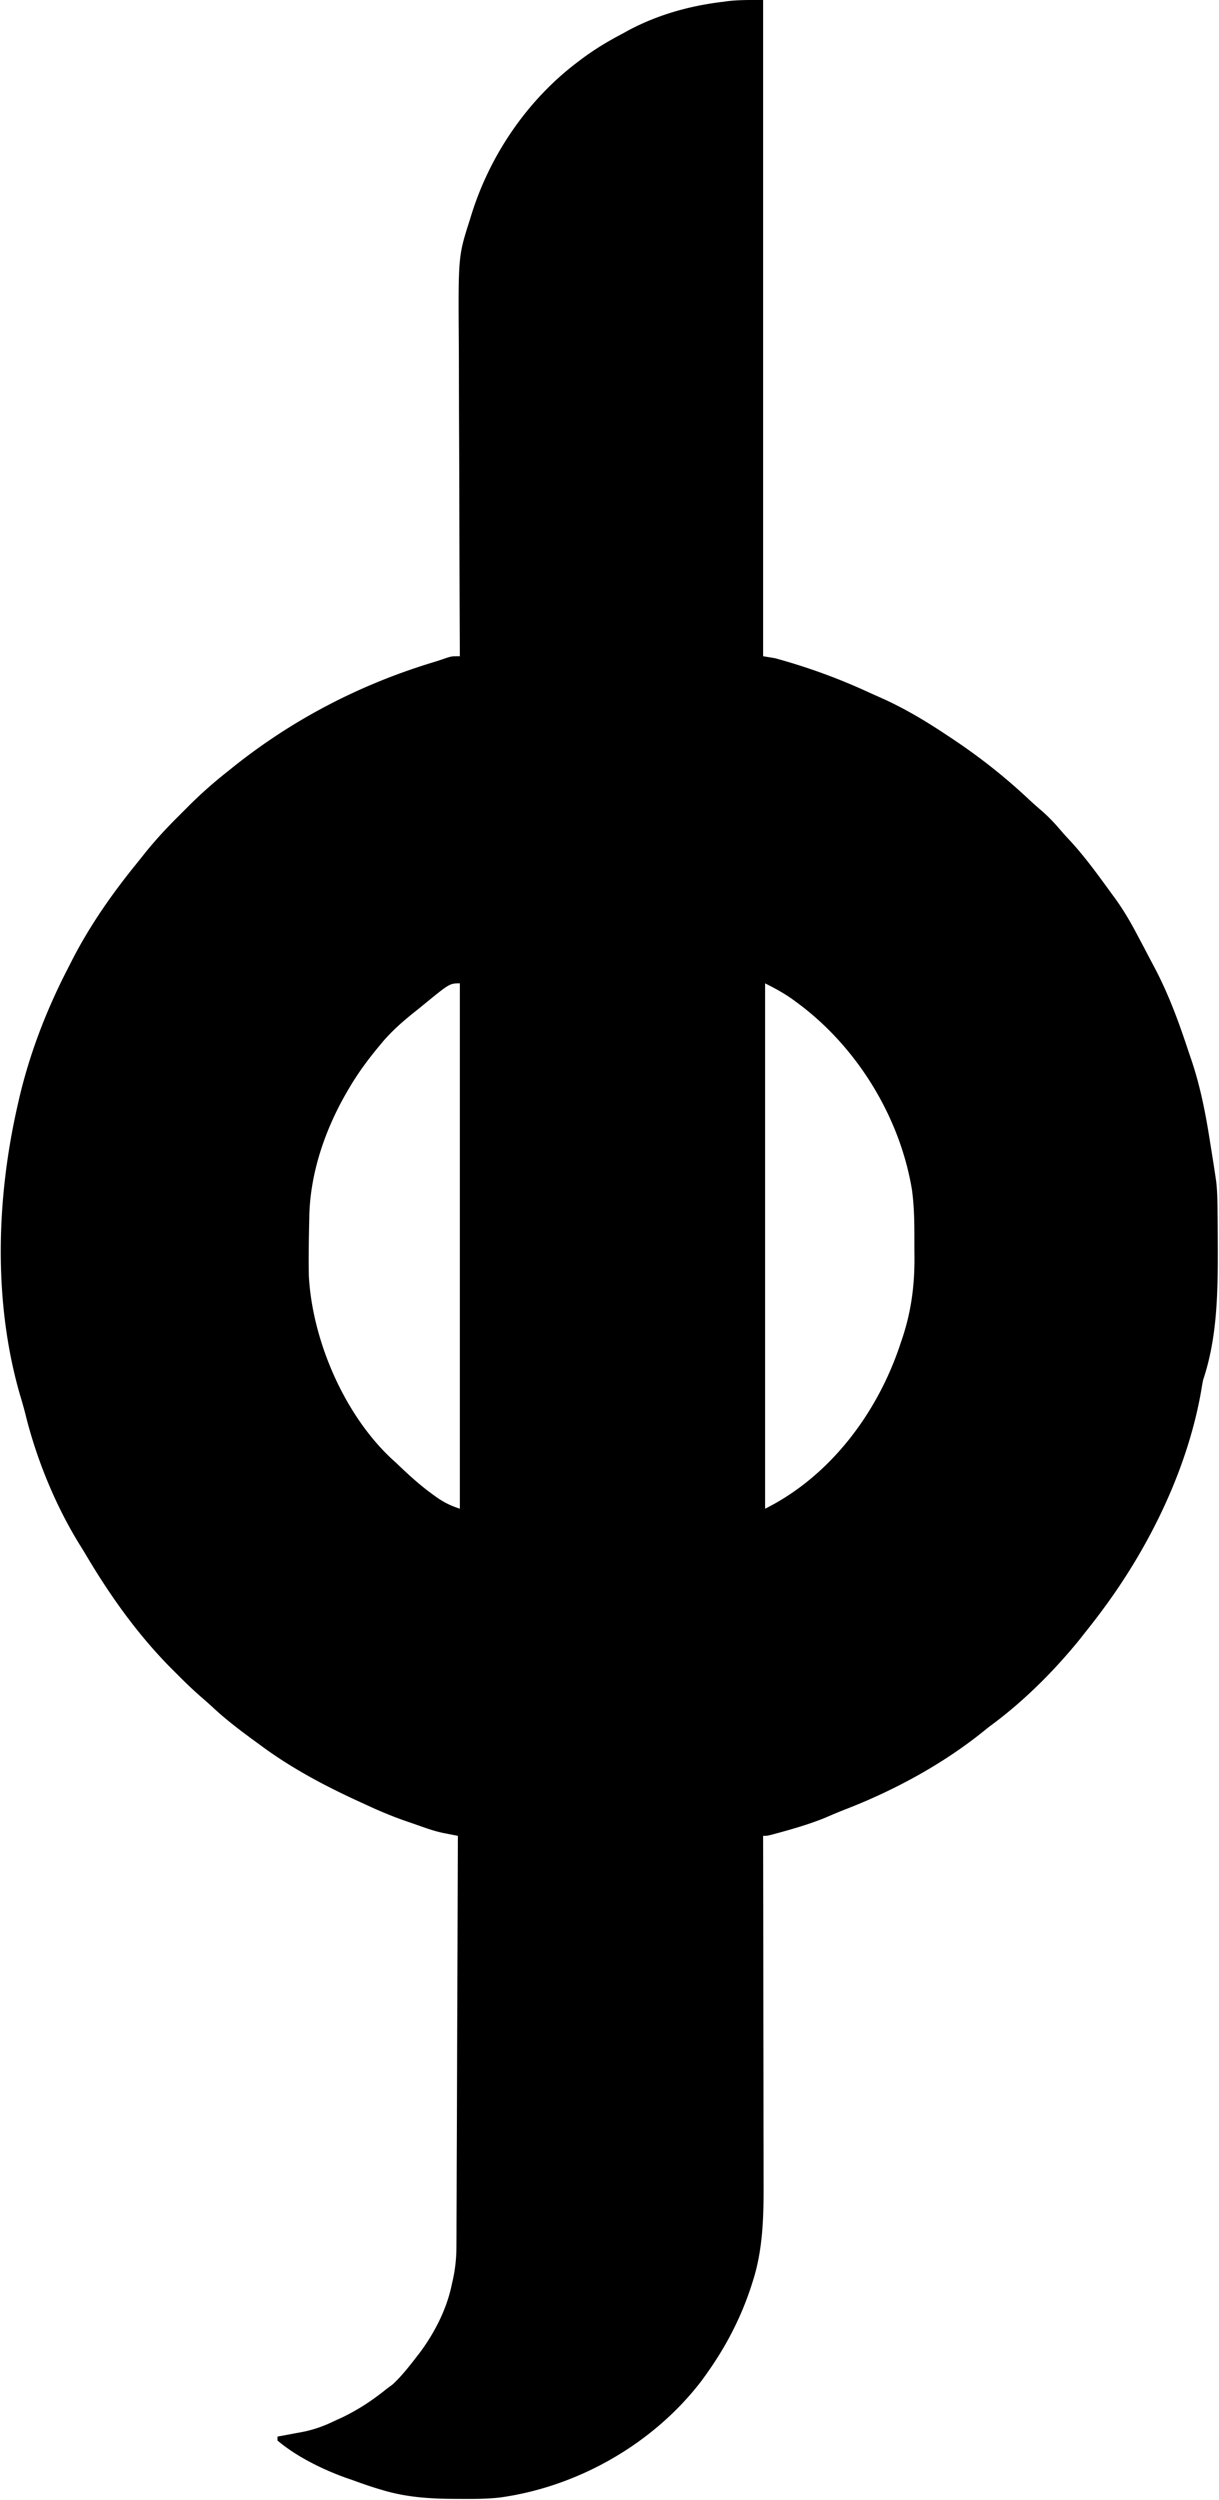 <svg xmlns="http://www.w3.org/2000/svg" width="615" height="1261" fill="none"><path fill="#000" fill-rule="evenodd" d="M385 0v331l6 1c15.96 4.358 31.547 9.986 46.574 16.888a584.114 584.114 0 0 0 7.274 3.257c11.739 5.273 22.46 11.717 33.152 18.855l2.161 1.431c14.106 9.372 27.08 19.605 39.393 31.225 2 1.859 4.063 3.643 6.129 5.428l.008.007.184.159c3.408 3.011 6.414 6.189 9.344 9.664 1.195 1.4 2.425 2.77 3.687 4.11 7.749 8.239 14.395 17.383 21.037 26.521L561 451l1.808 2.465c4.267 5.933 7.811 12.063 11.192 18.535l1.684 3.158c1.786 3.357 3.553 6.723 5.316 10.092l.339.638.017.032 1.434 2.701c6.7 12.826 11.645 26.137 16.198 39.84a973.788 973.788 0 0 0 2.131 6.31c4.417 13.129 7.035 26.423 9.189 40.09.32 2.034.646 4.067.973 6.1.792 4.908 1.549 9.822 2.27 14.741.617 5.092.666 10.191.714 15.312l.008.822.038 3.457c.032 3.694.05 7.388.064 11.082l.015 3.797c.035 22.003-.304 44.755-7.39 65.828a67.367 67.367 0 0 0-.719 3.941C599.703 739.523 580.687 778.848 557 811l-1.268 1.723c-2.835 3.822-5.762 7.559-8.732 11.277l-2.262 2.887C531.48 843.22 515.994 858.604 499 871l-2.996 2.41c-20.576 16.54-44.916 29.694-69.48 39.223-3.546 1.376-7.03 2.863-10.524 4.367-6.721 2.714-13.587 4.805-20.563 6.75l-2.419.675c-4.156 1.137-5.311 1.453-6.484 1.541-.451.034-.905.034-1.534.034l.006 2.961c.044 23.849.077 47.698.098 71.549.01 11.53.024 23.07.047 34.6.02 10.06.033 20.12.037 30.18.003 5.32.009 10.64.023 15.96.014 5.02.018 10.04.015 15.06 0 1.83.005 3.66.012 5.49.066 16.16-.356 32.66-5.238 48.2l-.593 1.9c-5.365 16.84-13.102 31.76-23.407 46.1l-1.887 2.63c-24.205 31.82-62.23 53.57-101.67 59.08-6.917.81-13.864.78-20.818.73l-2.436-.01c-12.423-.06-24.224-.83-36.189-4.43l-2.047-.6c-4.38-1.31-8.664-2.82-12.953-4.4l-3.25-1.11c-11.81-4.22-25.111-10.72-34.75-18.89v-2l1.693-.3c2.584-.47 5.164-.96 7.744-1.45l2.663-.48c6.1-1.17 11.334-3.04 16.9-5.77l3.52-1.6c8.303-3.99 15.277-8.6 22.48-14.4l3.188-2.38c4.434-4.14 8.103-8.83 11.812-13.62l1.852-2.38c7.585-10.25 13.613-22.08 16.148-34.62l.483-2.13c1.27-5.83 1.81-11.31 1.795-17.27l.018-2.7c.017-2.95.02-5.9.023-8.85v-.01l.03-6.39c.028-5.76.043-11.52.056-17.28.014-5.56.038-11.12.062-16.68l.006-1.4c.046-11.41.083-22.81.116-34.21.039-12.99.088-25.98.138-38.96.104-26.709.193-53.414.273-80.12l-2.07-.403-2.72-.536-2.696-.528c-3.014-.639-5.88-1.514-8.791-2.521l-3.307-1.143-3.353-1.182-3.342-1.146c-7.106-2.478-13.92-5.327-20.721-8.541l-5.402-2.473c-16.695-7.764-32.805-16.5-47.598-27.527-1.265-.925-2.531-1.85-3.797-2.773-6.872-5.053-13.557-10.165-19.797-15.997a231.63 231.63 0 0 0-6.183-5.496c-4.27-3.723-8.293-7.655-12.286-11.672l-2.025-2.013c-17.2-17.234-31.422-37.182-43.759-58.11a245.956 245.956 0 0 0-3.005-4.892c-12.22-19.807-21.71-42.99-27.285-65.578-.872-3.506-1.885-6.947-2.925-10.407C-3.474 656.122-1.804 604.134 9 557l.637-2.796c5.287-22.685 13.688-44.51 24.328-65.191.67-1.304 1.337-2.609 2-3.916 9.046-17.82 20.331-33.967 32.908-49.468a533.279 533.279 0 0 0 4.069-5.091c5.421-6.793 11.225-13.016 17.387-19.127a874.513 874.513 0 0 0 4.612-4.626c6.362-6.37 12.975-12.214 20.059-17.785l2.1-1.69c30.226-24.26 64.359-42.007 101.377-53.232 2.26-.691 4.507-1.427 6.734-2.219 1.181-.364 1.862-.573 2.558-.694.948-.165 1.925-.165 4.231-.165l-.014-3.012c-.111-24.285-.193-48.569-.245-72.853-.026-11.744-.06-23.488-.118-35.232-.05-10.247-.082-20.493-.093-30.74a2933.37 2933.37 0 0 0-.059-16.248c-.285-43.744-.285-43.744 5.529-61.915l.739-2.406c9.321-30.16 28.132-57.897 53.323-77.031l2.241-1.706C299.908 24.92 306.696 20.824 314 17l2.832-1.57C331.646 7.515 347.412 3.063 364 1l2.957-.395c5.351-.631 10.45-.62 15.819-.608.736.001 1.477.003 2.224.003ZM232 496v265c-5.03-1.677-8.466-3.394-12.625-6.438l-1.837-1.33c-6.277-4.634-11.924-9.825-17.538-15.232l-2.324-2.098c-24.025-22.385-40.11-59.804-41.865-92.408a395.29 395.29 0 0 1-.061-11.369l.014-2.053c.039-4.692.127-9.381.236-14.072l.06-3.14c.6-22.073 8.364-44.162 19.565-63.11l1.31-2.217c4.185-6.944 8.89-13.301 14.065-19.533l2.242-2.707C198.597 519.091 204.56 514.039 211 509l2.64-2.164c9.9-8.108 12.393-10.149 15.169-10.663.934-.173 1.9-.173 3.191-.173Zm169.313 9.125c-4.931-3.685-9.717-6.327-15.313-9.125v265c32.453-16.227 56.073-47.496 67.693-81.475l.869-2.587c4.973-14.147 6.855-27.68 6.799-42.59a805.76 805.76 0 0 1-.045-8.226c.021-8.72-.044-17.335-1.222-25.985-6.042-36.537-27.344-71.372-56.826-93.562l-1.955-1.45Z" clip-rule="evenodd"/></svg>